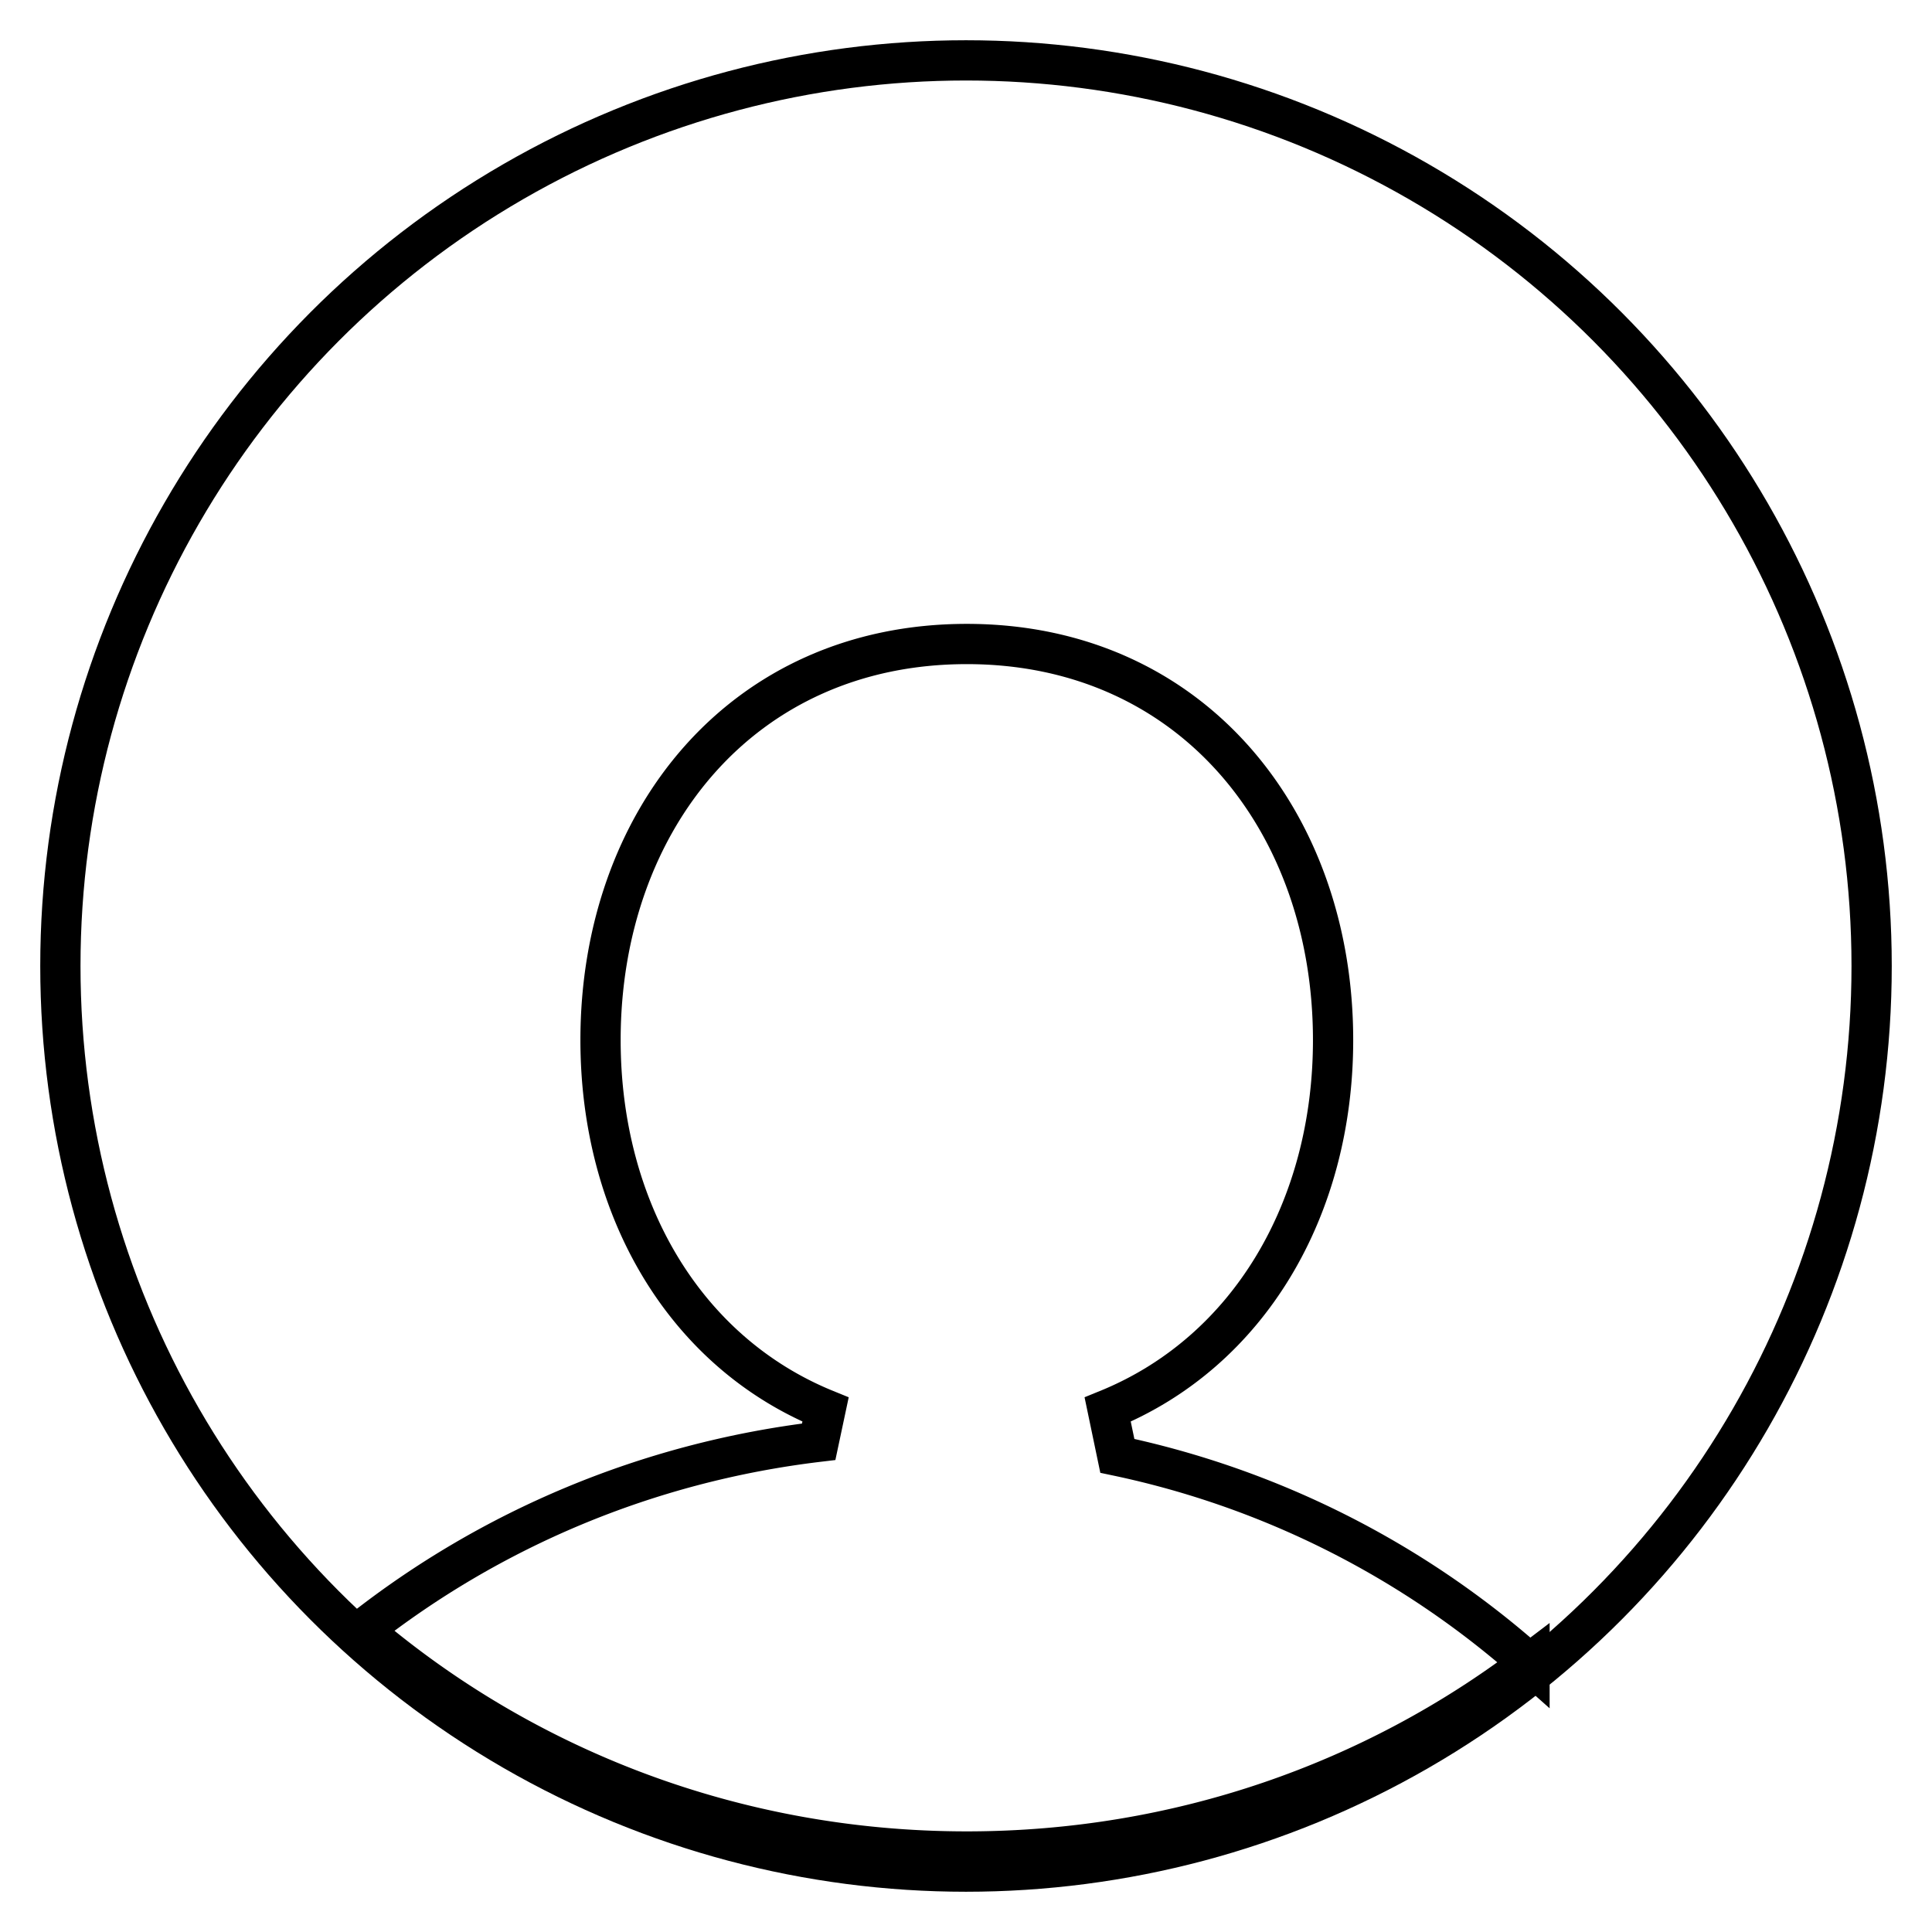 <svg width="48" height="48" viewBox="0 0 48 48" xmlns="http://www.w3.org/2000/svg"><title>user4-line</title><g stroke="currentColor" fill="none" fill-rule="evenodd" stroke-linecap="square"><ellipse cx="24" cy="24" rx="22.5" ry="22.5"/><path d="M38 41.33a22.4 22.4 0 0 0-10.24-5.16l-.24-1.15c3.51-1.43 5.6-5 5.6-9.18 0-5.44-3.52-9.84-9.1-9.84-5.59 0-9.1 4.4-9.1 9.84 0 4.18 2.08 7.75 5.59 9.18l-.17.8C16.07 36.33 12.18 38 9 40.5c4 3.42 9.26 5.5 15.02 5.5 5.27 0 10.12-1.74 13.98-4.67z"/></g></svg>